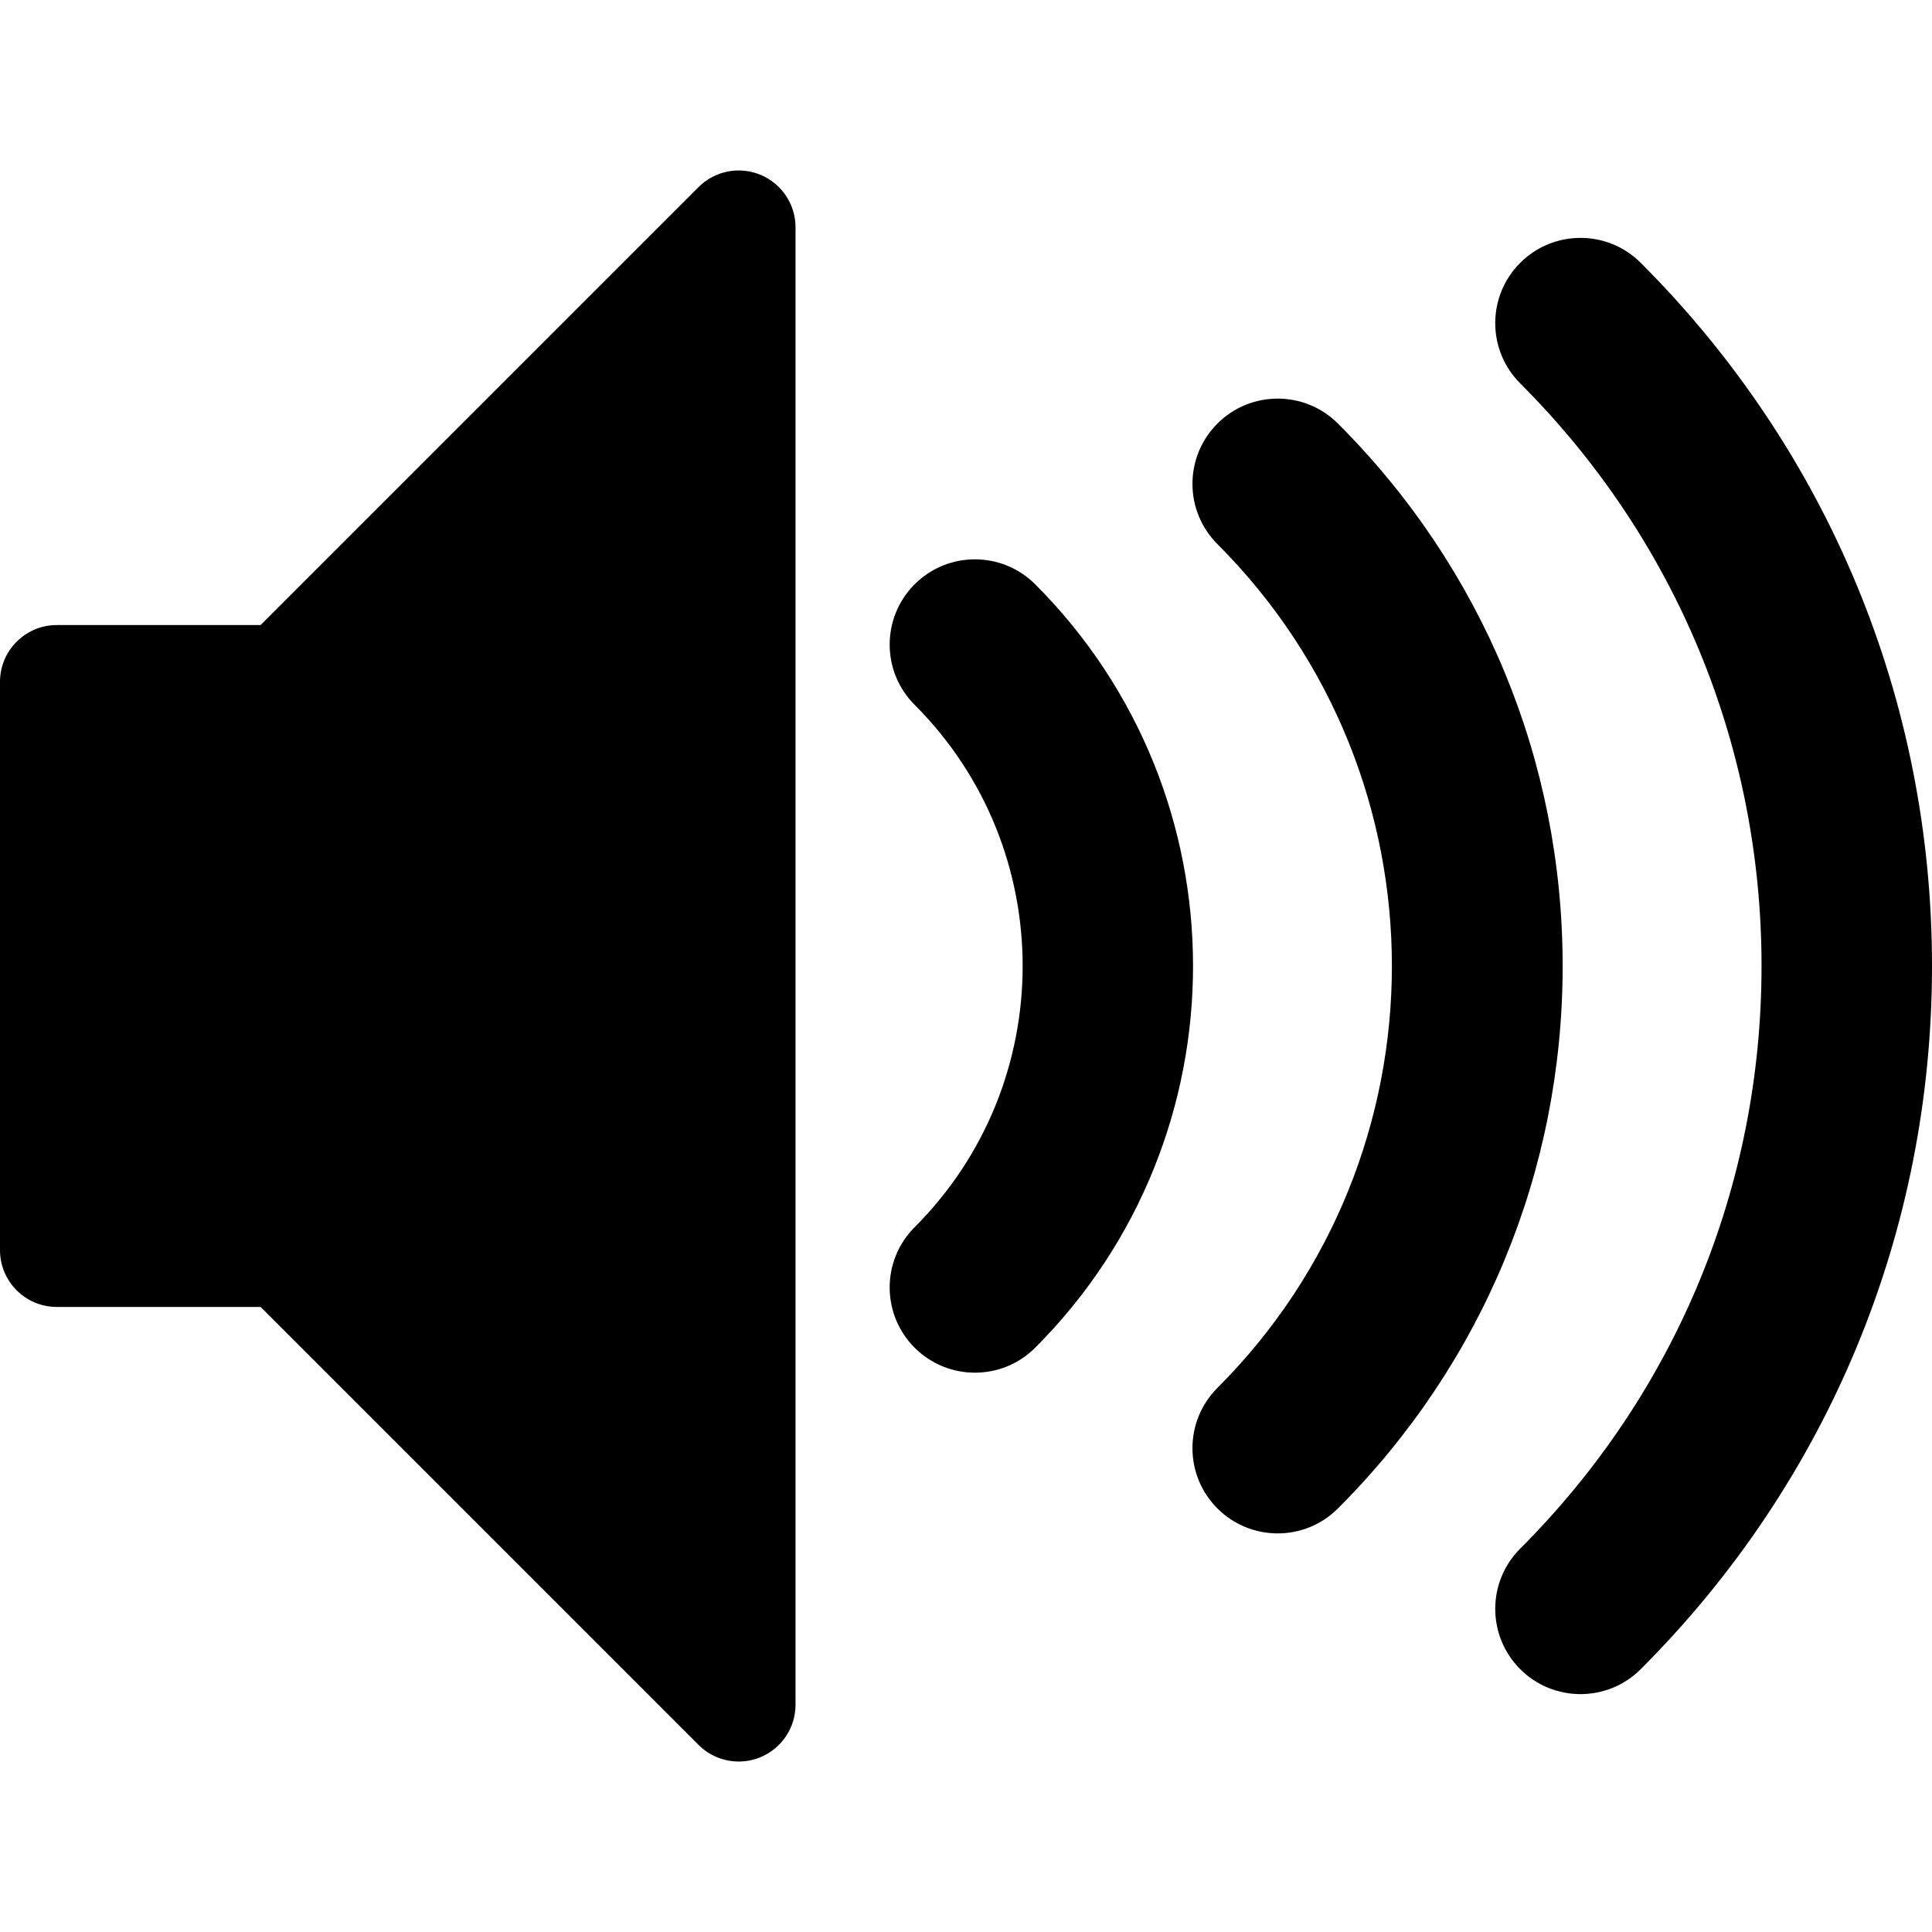 <!-- Generated by IcoMoon.io -->
<svg version="1.1" xmlns="http://www.w3.org/2000/svg" width="20" height="20" viewBox="0 0 544 512">
<title></title>
<g id="icomoon-ignore">
</g>
<path d="M445.020 461.020c-6.143 0-12.283-2.343-16.971-7.028-9.372-9.373-9.372-24.568 0-33.941 43.819-43.821 67.952-102.080 67.952-164.050 0-61.969-24.133-120.229-67.952-164.049-9.372-9.373-9.372-24.569 0-33.941s24.569-9.372 33.941 0c52.885 52.886 82.011 123.2 82.011 197.99s-29.126 145.104-82.011 197.99c-4.686 4.686-10.828 7.029-16.97 7.029zM359.765 415.765c-6.143 0-12.283-2.343-16.971-7.028-9.372-9.372-9.372-24.568 0-33.941 65.503-65.503 65.503-172.085 0-237.588-9.372-9.373-9.372-24.569 0-33.941 9.372-9.371 24.569-9.372 33.941 0 40.797 40.795 63.265 95.037 63.265 152.733s-22.468 111.938-63.265 152.735c-4.686 4.687-10.828 7.030-16.97 7.030v0zM274.51 370.51c-6.143 0-12.284-2.343-16.971-7.029-9.373-9.373-9.373-24.567 0-33.94 40.55-40.55 40.55-106.529 0-147.078-9.373-9.373-9.373-24.569 0-33.941s24.568-9.372 33.941 0c59.265 59.265 59.265 155.696 0 214.961-4.686 4.684-10.828 7.027-16.97 7.027z"></path>
<path d="M208.003 480c-4.164 0-8.256-1.625-11.317-4.687l-123.313-123.313h-57.373c-8.836 0-16-7.163-16-16v-160c0-8.836 7.164-16 16-16h57.373l123.313-123.314c4.577-4.577 11.458-5.945 17.437-3.468s9.877 8.311 9.877 14.782v416c0 6.472-3.898 12.306-9.877 14.782-1.979 0.82-4.059 1.218-6.12 1.218z"></path>
</svg>
